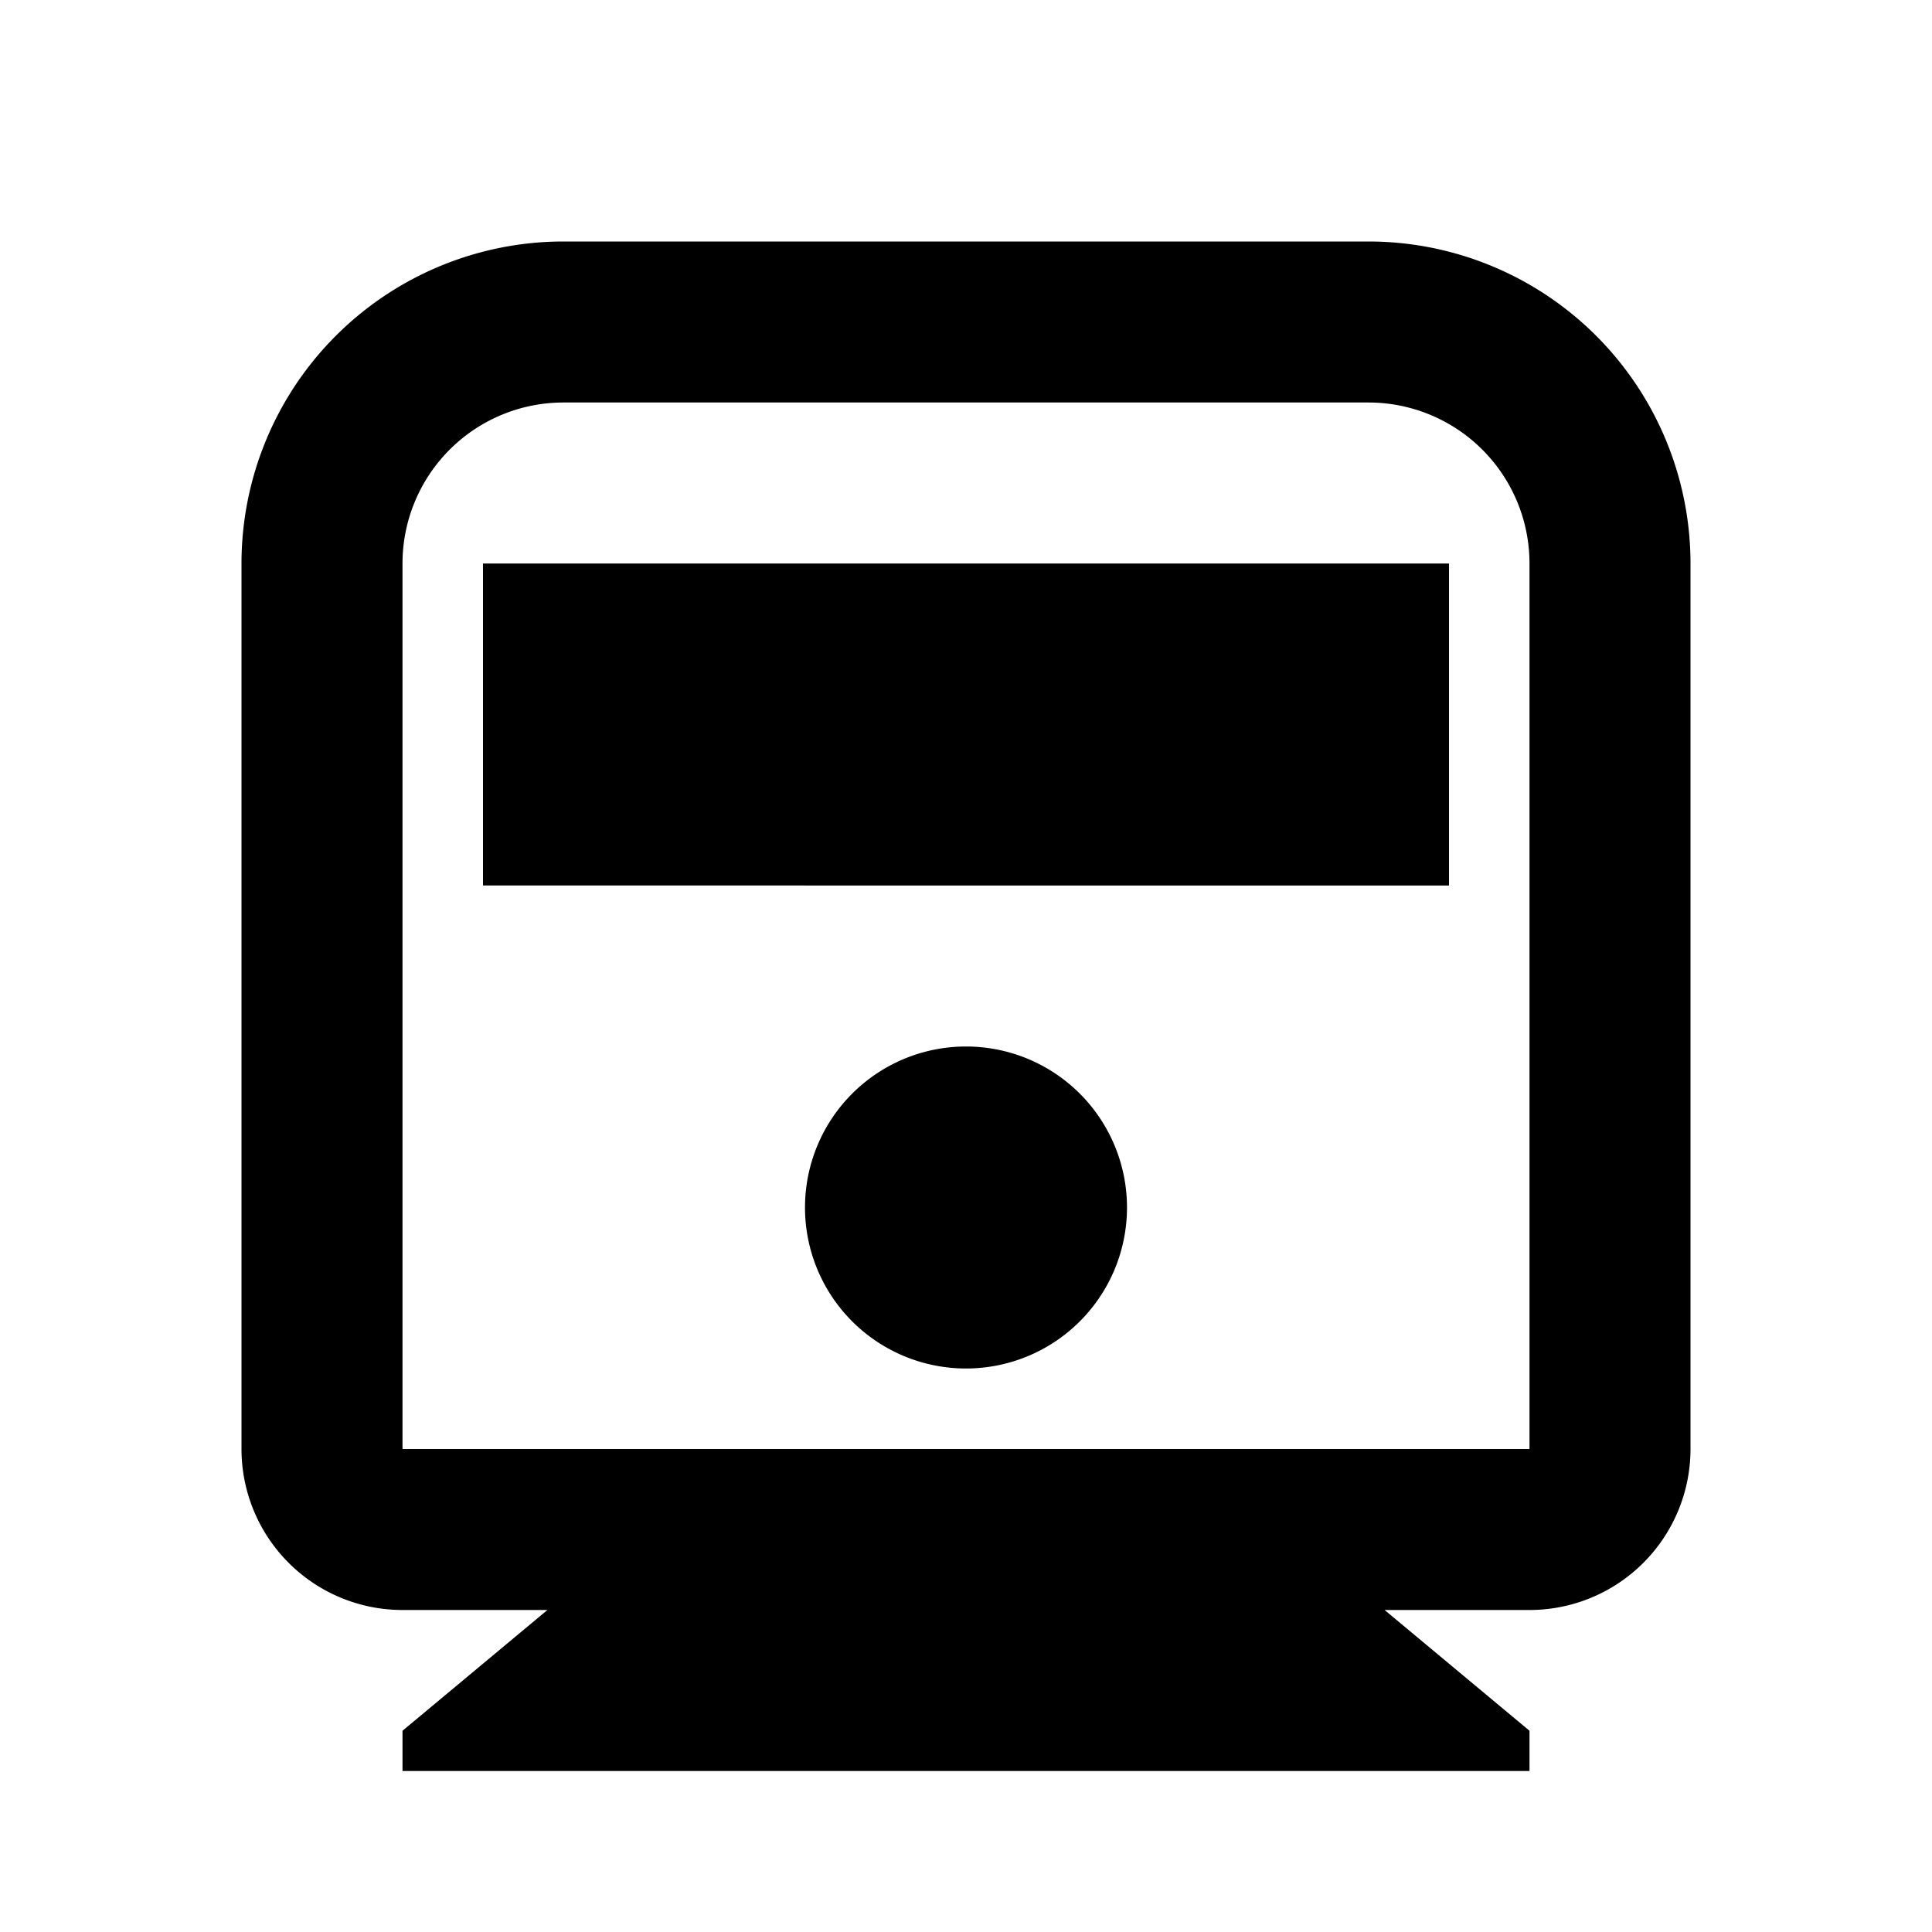 <svg xmlns="http://www.w3.org/2000/svg" viewBox="0 0 24 24"><path fill="none" d="M0 0h24v24H0z"/><path d="M17.2 20l1.8 1.5v.5H5v-.5L6.8 20H5a2 2 0 01-2-2V7a4 4 0 014-4h10a4 4 0 014 4v11a2 2 0 01-2 2h-1.8zM7 5a2 2 0 00-2 2v11h14V7a2 2 0 00-2-2H7zm5 12a2 2 0 110-4 2 2 0 010 4zM6 7h12v4H6V7z"/></svg>